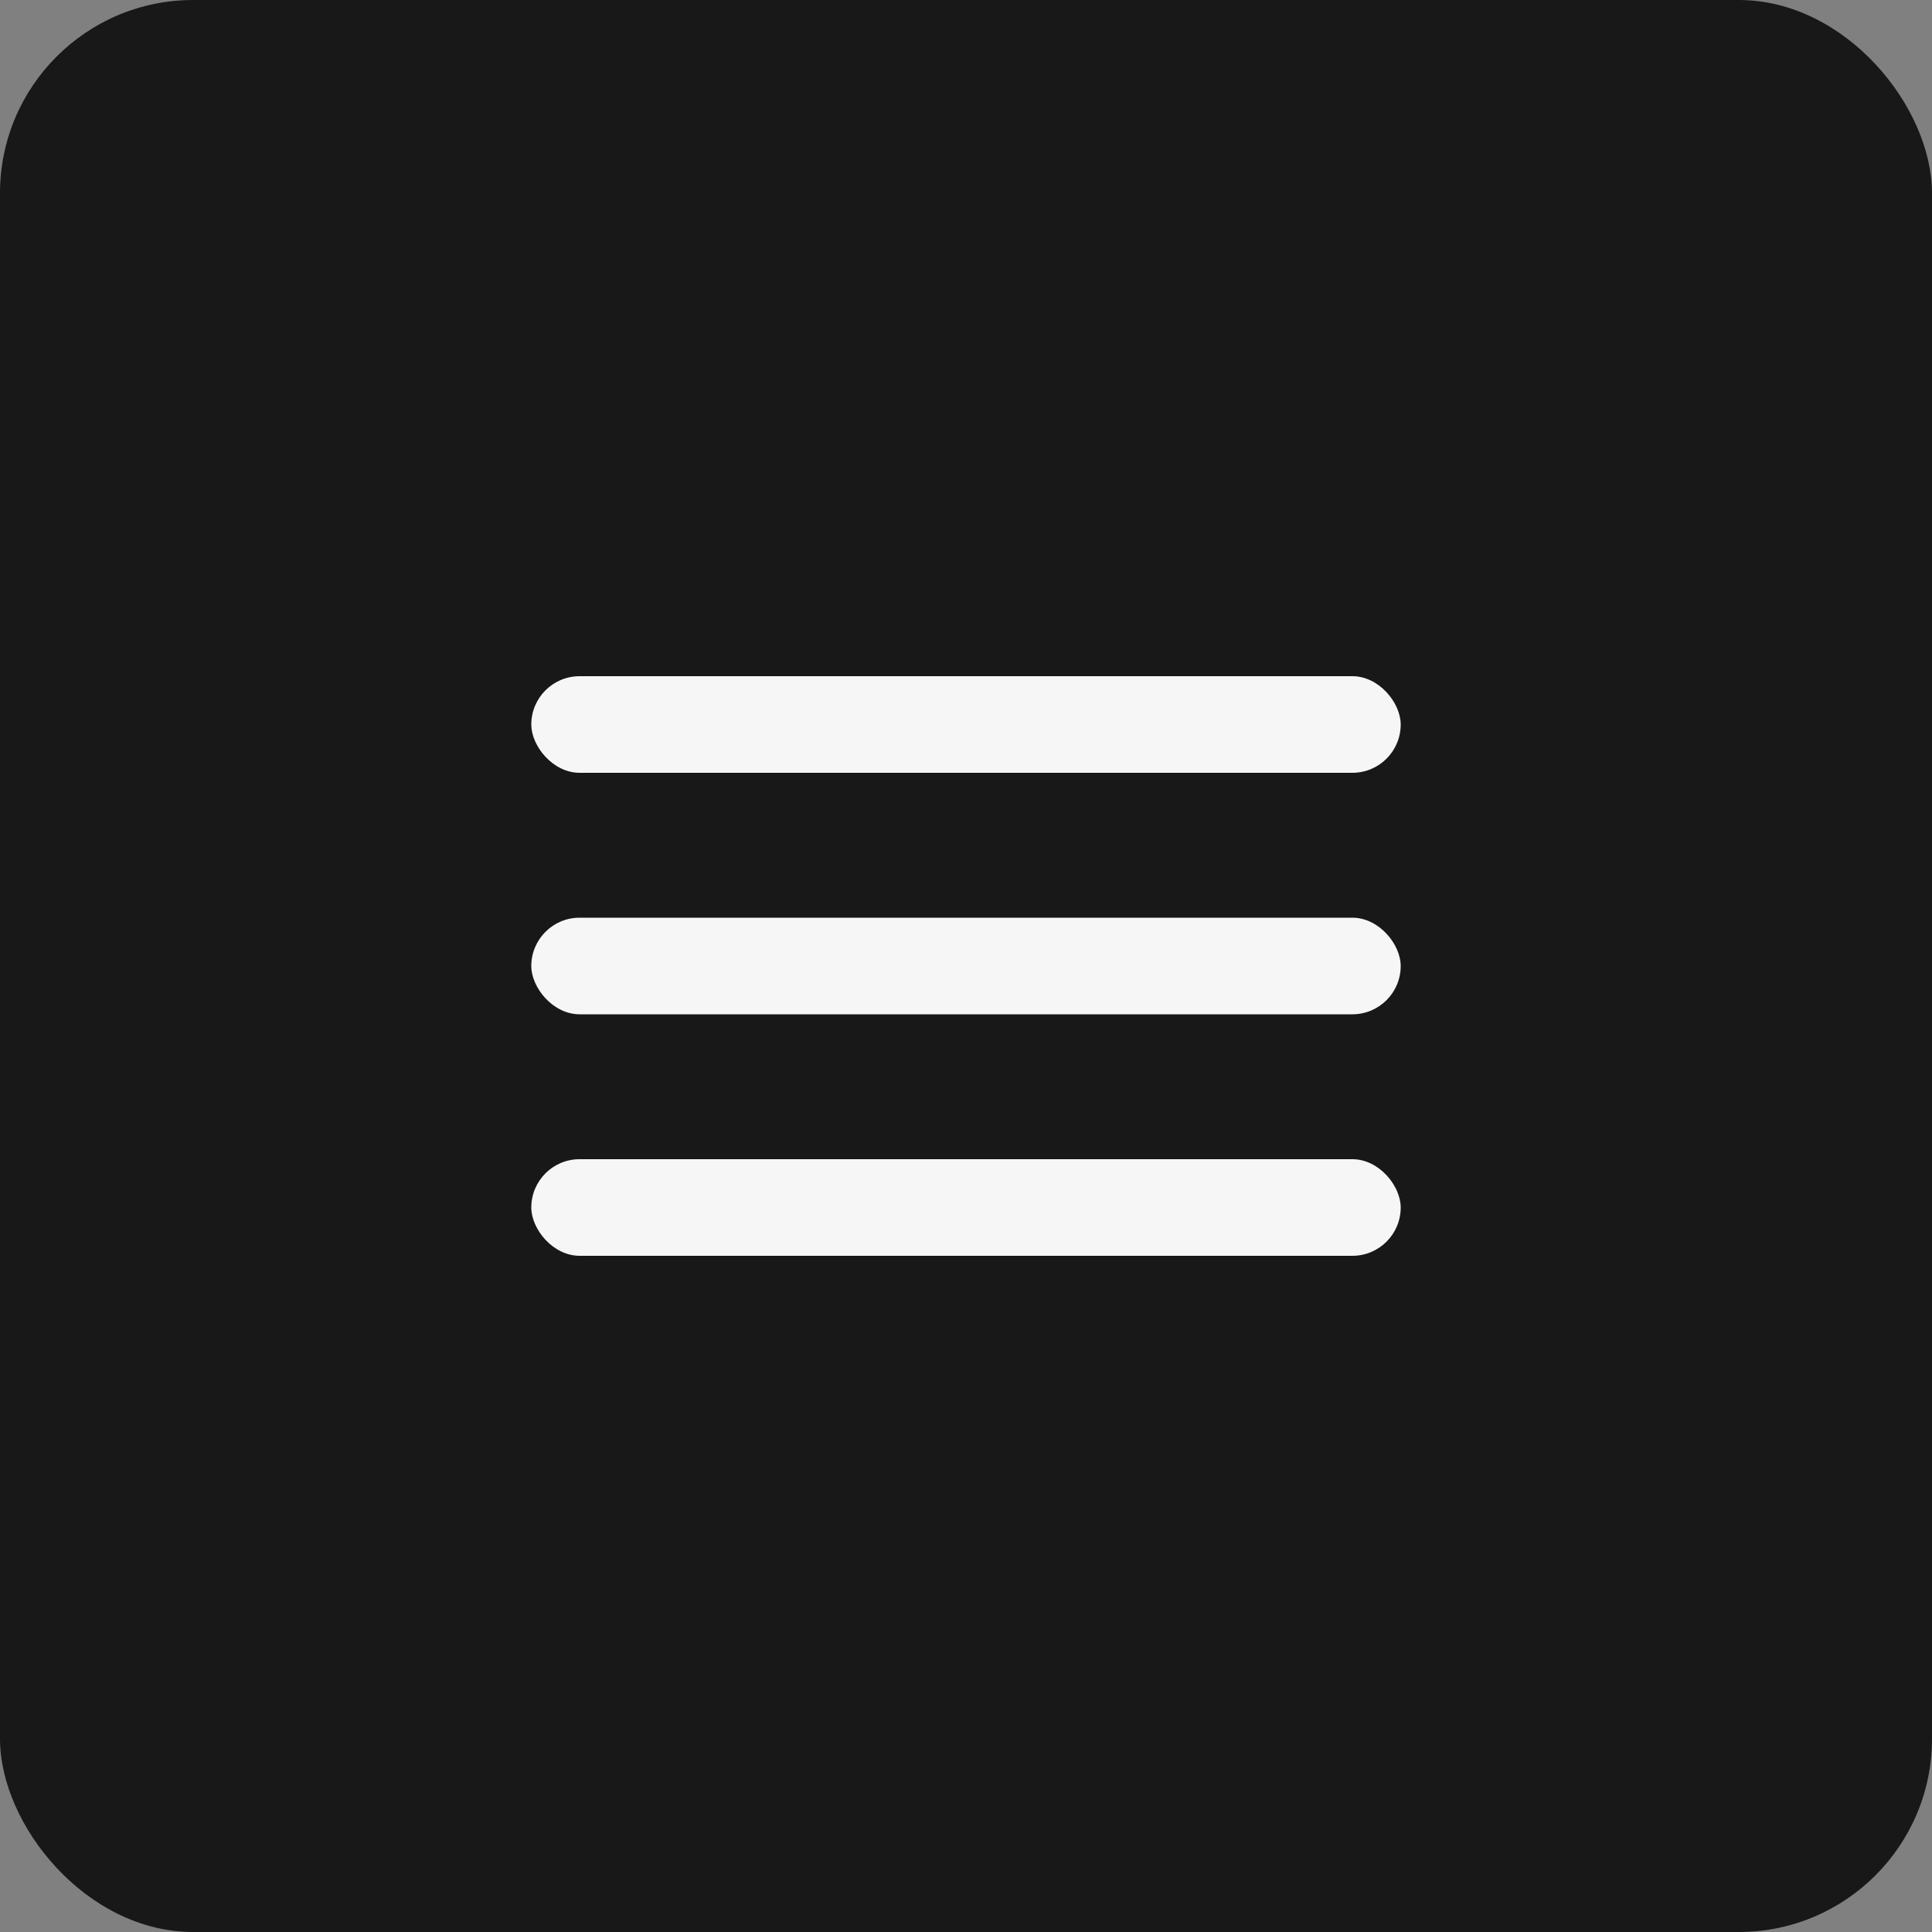 <svg width="40" height="40" viewBox="0 0 40 40" fill="none" xmlns="http://www.w3.org/2000/svg">
<rect x="0" y="0" width="40" height="40" fill="#808080" stroke="none"/>
<rect width="40" height="40" rx="4" fill="#181818"/>
<rect x="11" y="14" width="18" height="2" rx="1" fill="#F6F6F6"/>
<rect x="11" y="19" width="18" height="2" rx="1" fill="#F6F6F6"/>
<rect x="11" y="24" width="18" height="2" rx="1" fill="#F6F6F6"/>
</svg>
